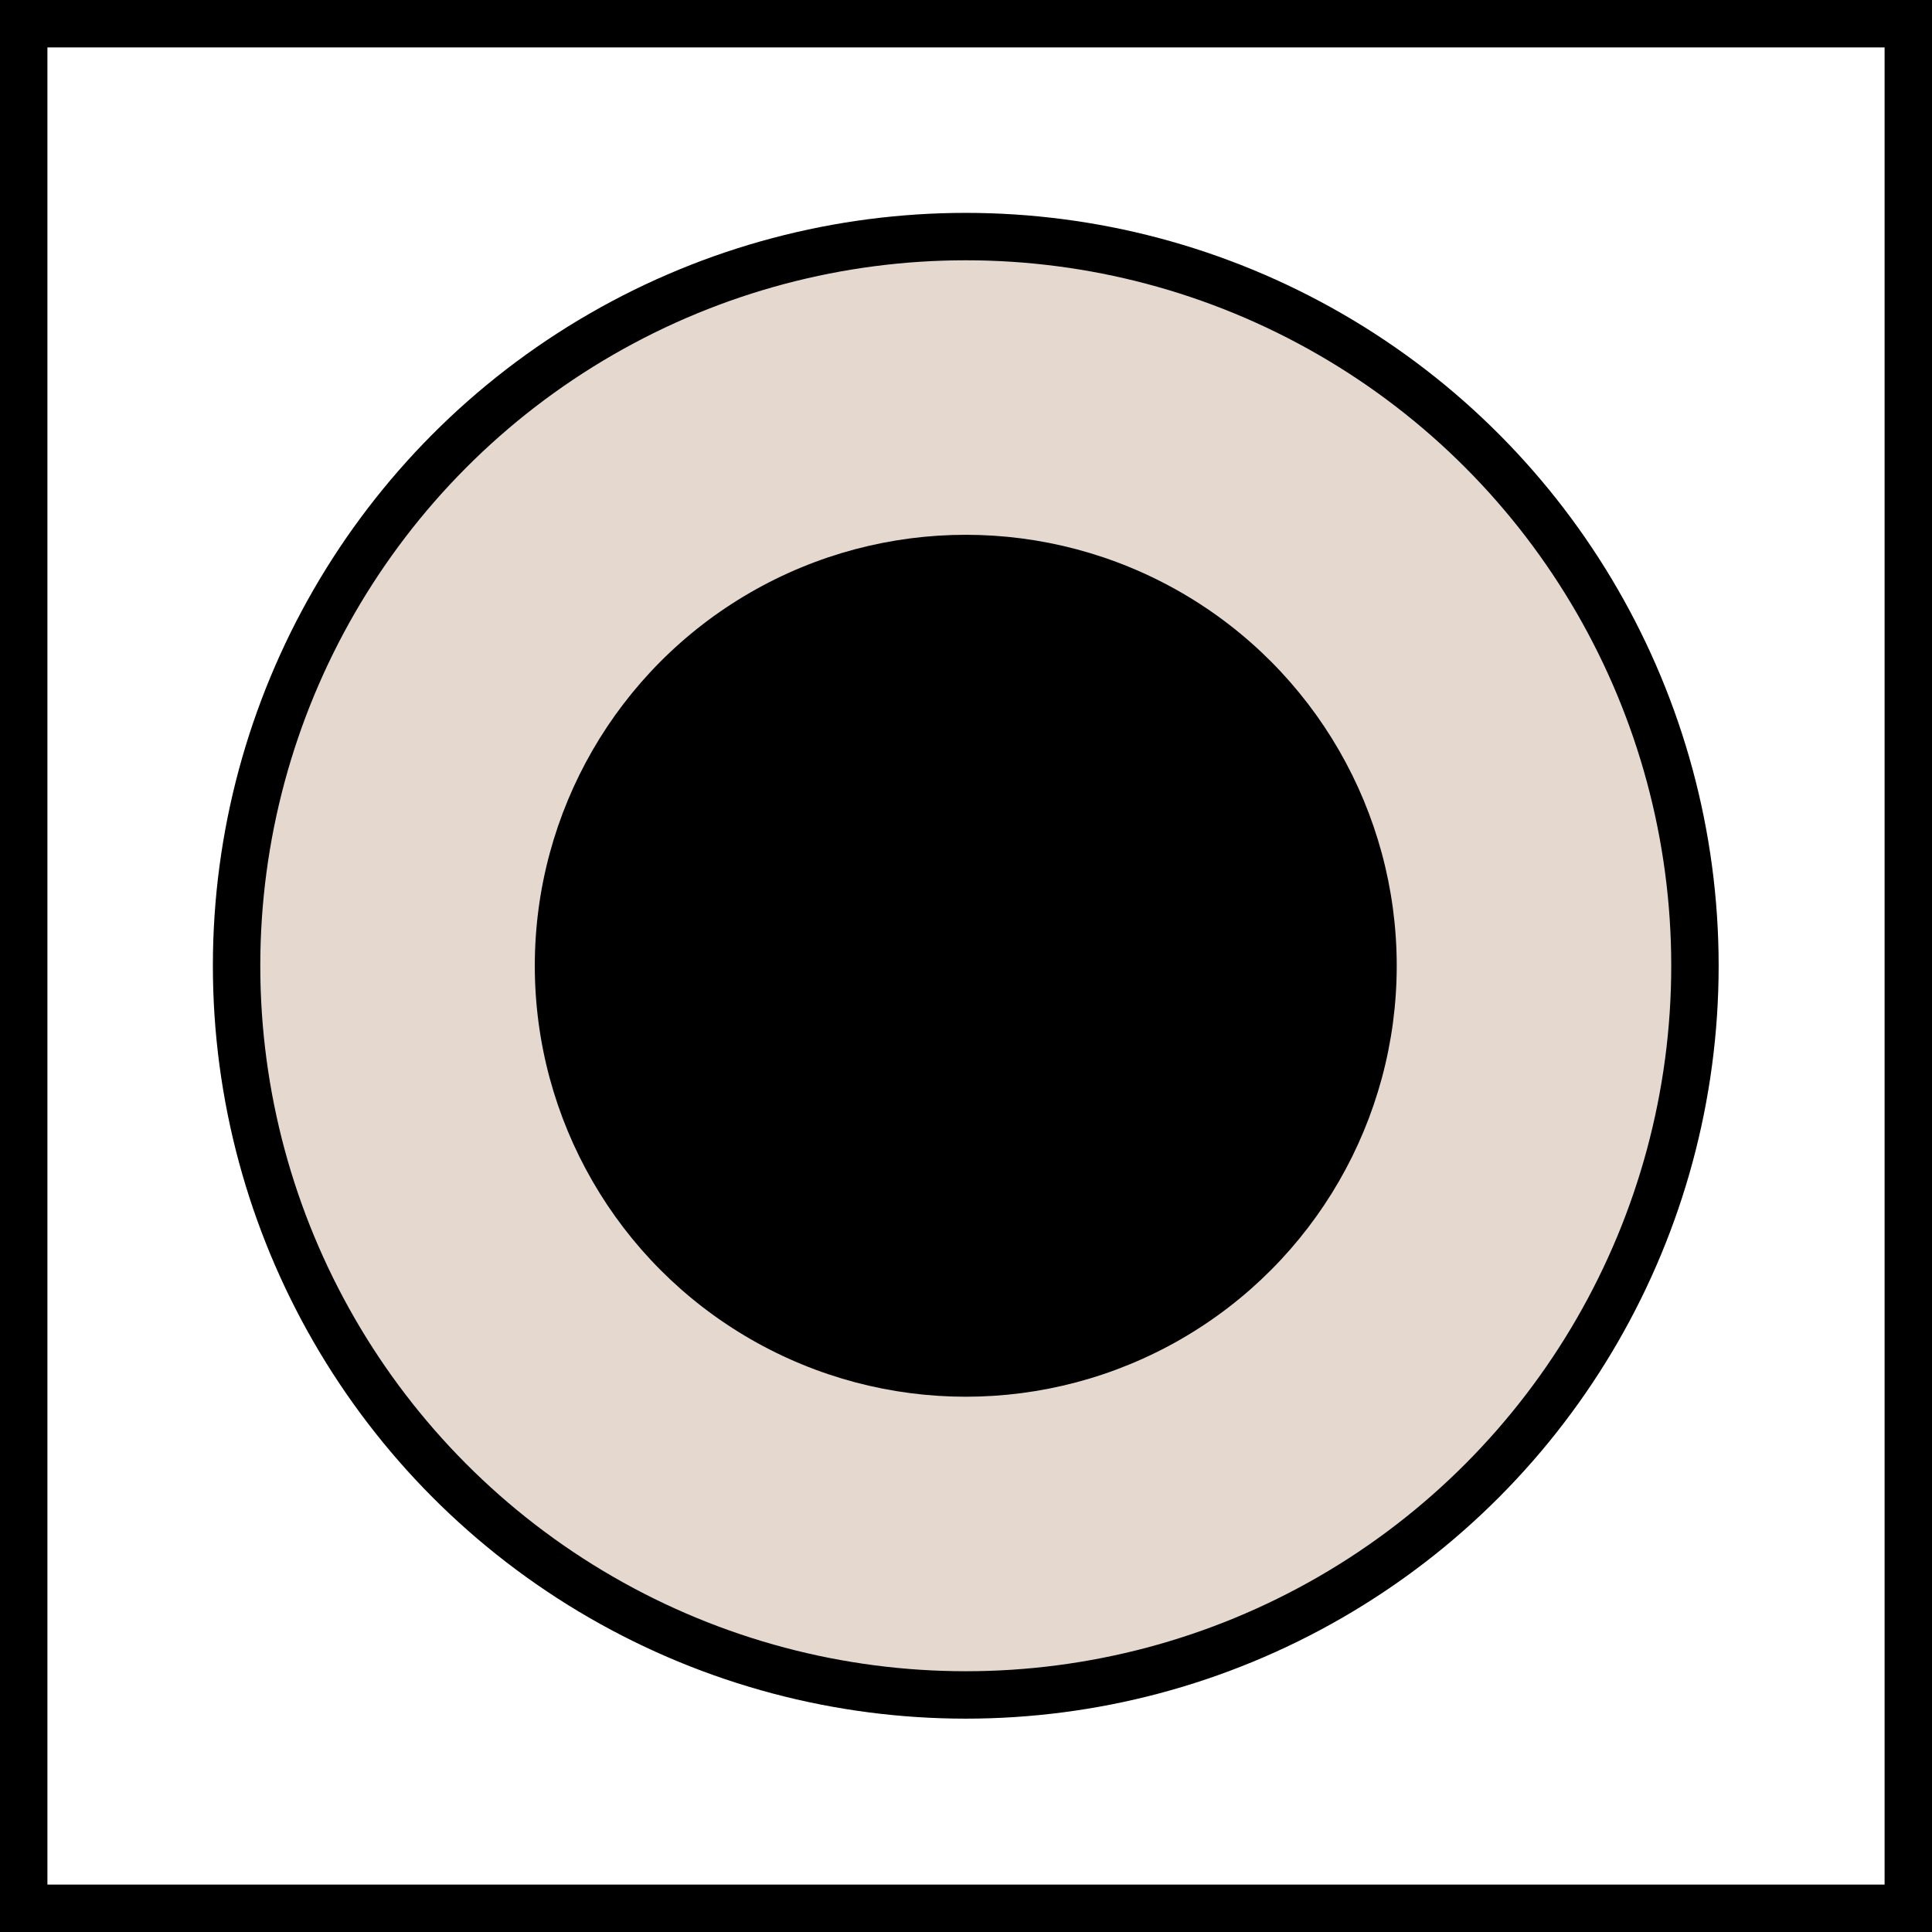 <svg viewBox="0 0 40.75 40.75" xmlns="http://www.w3.org/2000/svg"><path d="m.5.5h39.75v39.75h-39.75z" fill="none" stroke="#000" stroke-miterlimit="10"/><circle cx="20.37" cy="20.37" fill="#e5d8cf" r="15.38" stroke="#000" stroke-miterlimit="10"/><circle cx="20.37" cy="20.37" r="9.09"/></svg>